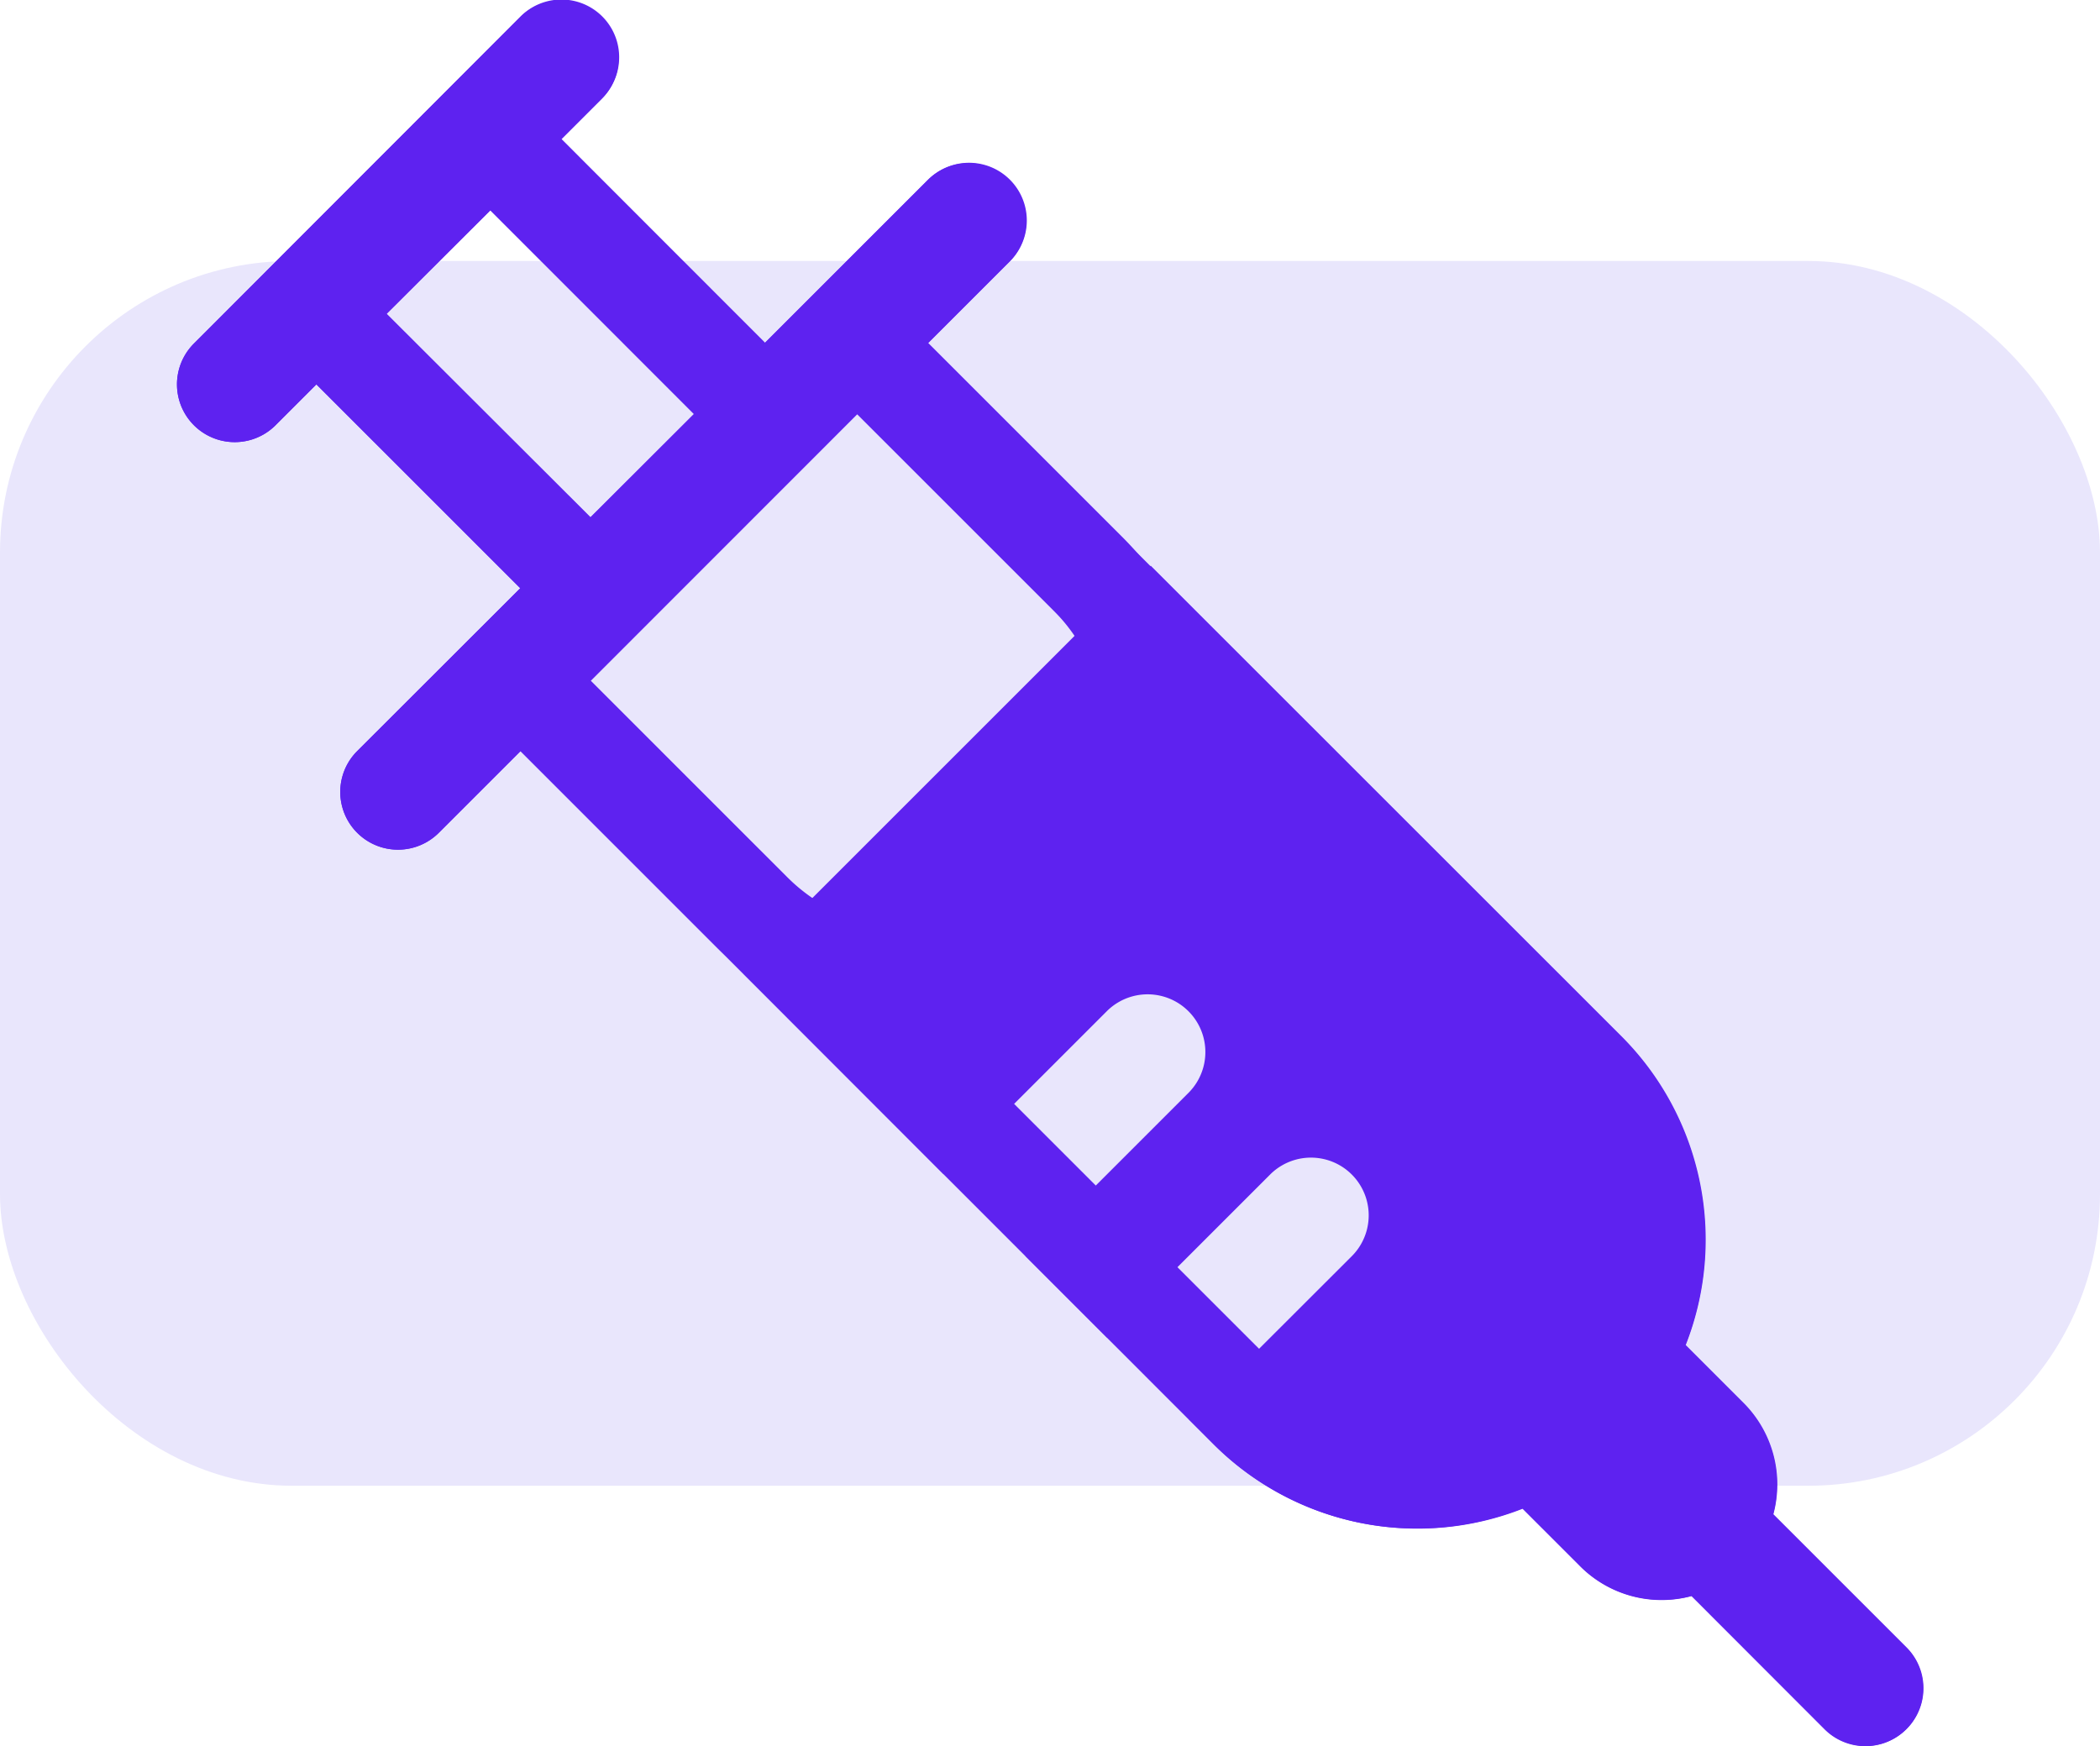 <svg xmlns="http://www.w3.org/2000/svg" width="72" height="59.883" viewBox="0 0 72 59.883">
  <g id="Layer_1-2" transform="translate(0 0.027)">
    <rect id="Rectangle_124" data-name="Rectangle 124" width="72" height="42" rx="10" transform="translate(0 8.923)" fill="#e9e6fc"/>
    <g id="syringe" transform="translate(6.068 -0.028)">
      <path id="Path_248" d="M10.693,11.767a1.977,1.977,0,0,0,2.8,2.8l1.4-1.4,6.99,6.99-5.592,5.586a1.977,1.977,0,0,0,2.8,2.8l2.8-2.8L45.637,49.5a9.863,9.863,0,0,0,10.6,2.214l1.98,1.98a3.948,3.948,0,0,0,3.822,1.026L66.6,59.287a1.977,1.977,0,0,0,2.8-2.8l-4.566-4.566A3.956,3.956,0,0,0,63.805,48.1l-1.98-1.98a9.871,9.871,0,0,0-2.214-10.6l-23.76-23.76,2.8-2.8a1.977,1.977,0,1,0-2.8-2.8l-5.592,5.592L23.275,4.777l1.4-1.4a1.977,1.977,0,1,0-2.8-2.8h0Zm17.148,2.418L20.857,7.2,17.3,10.747l6.99,6.978,3.552-3.546Zm5.592,0-9.144,9.144,7.53,7.53,9.144-9.144-7.53-7.53Zm1.176,19.452L38.8,37.825l2.8,2.8,2.8,2.8,2.8,2.8.864.864a6.463,6.463,0,0,0,6.936,1.446l3.654-3.654a6.463,6.463,0,0,0-1.446-6.936l-13.44-13.44-9.144,9.144ZM61.435,50.563l-.048-.054-1.4-1.4c-.12.132-.24.264-.366.39s-.258.252-.39.372l1.4,1.4.054.048a2,2,0,0,1,.75-.75h0Z" transform="translate(-10.113 0.016)" fill="#5e22f0" fill-rule="evenodd"/>
      <path id="Path_249" d="M10.693,11.755a1.977,1.977,0,0,0,2.8,2.8l1.4-1.4,6.99,6.99-5.592,5.586a1.977,1.977,0,0,0,2.8,2.8l2.8-2.8,6.7,6.7a9.848,9.848,0,0,0,1,.87l-.06.06L36.4,40.243l5.592-5.592a1.977,1.977,0,0,1,2.8,2.8l-5.592,5.592,2.8,2.8,5.592-5.592a1.977,1.977,0,0,1,2.8,2.8h0l-5.592,5.586.858.858a9.871,9.871,0,0,0,10.6,2.214l1.98,1.98A3.948,3.948,0,0,0,62.047,54.7l4.566,4.566a1.977,1.977,0,0,0,2.8-2.8l-4.566-4.566a3.956,3.956,0,0,0-1.026-3.822l-1.98-1.98a9.871,9.871,0,0,0-2.214-10.6L43.5,19.375l-.06.06a10.551,10.551,0,0,0-.87-1l-6.7-6.7,2.8-2.8a1.977,1.977,0,0,0-2.8-2.8l-5.592,5.592-6.984-6.99,1.4-1.4a1.977,1.977,0,0,0-2.8-2.8Zm17.148,2.418-6.984-6.99L17.3,10.735l6.99,6.978,3.552-3.546Zm5.592,0,6.7,6.7a6.235,6.235,0,0,1,.834,1.026l-8.946,8.952A6.236,6.236,0,0,1,31,30.019l-6.7-6.7,9.138-9.144Z" transform="translate(-10.113 0.028)" fill="#5e22f0" fill-rule="evenodd"/>
    </g>
  </g>
</svg>

